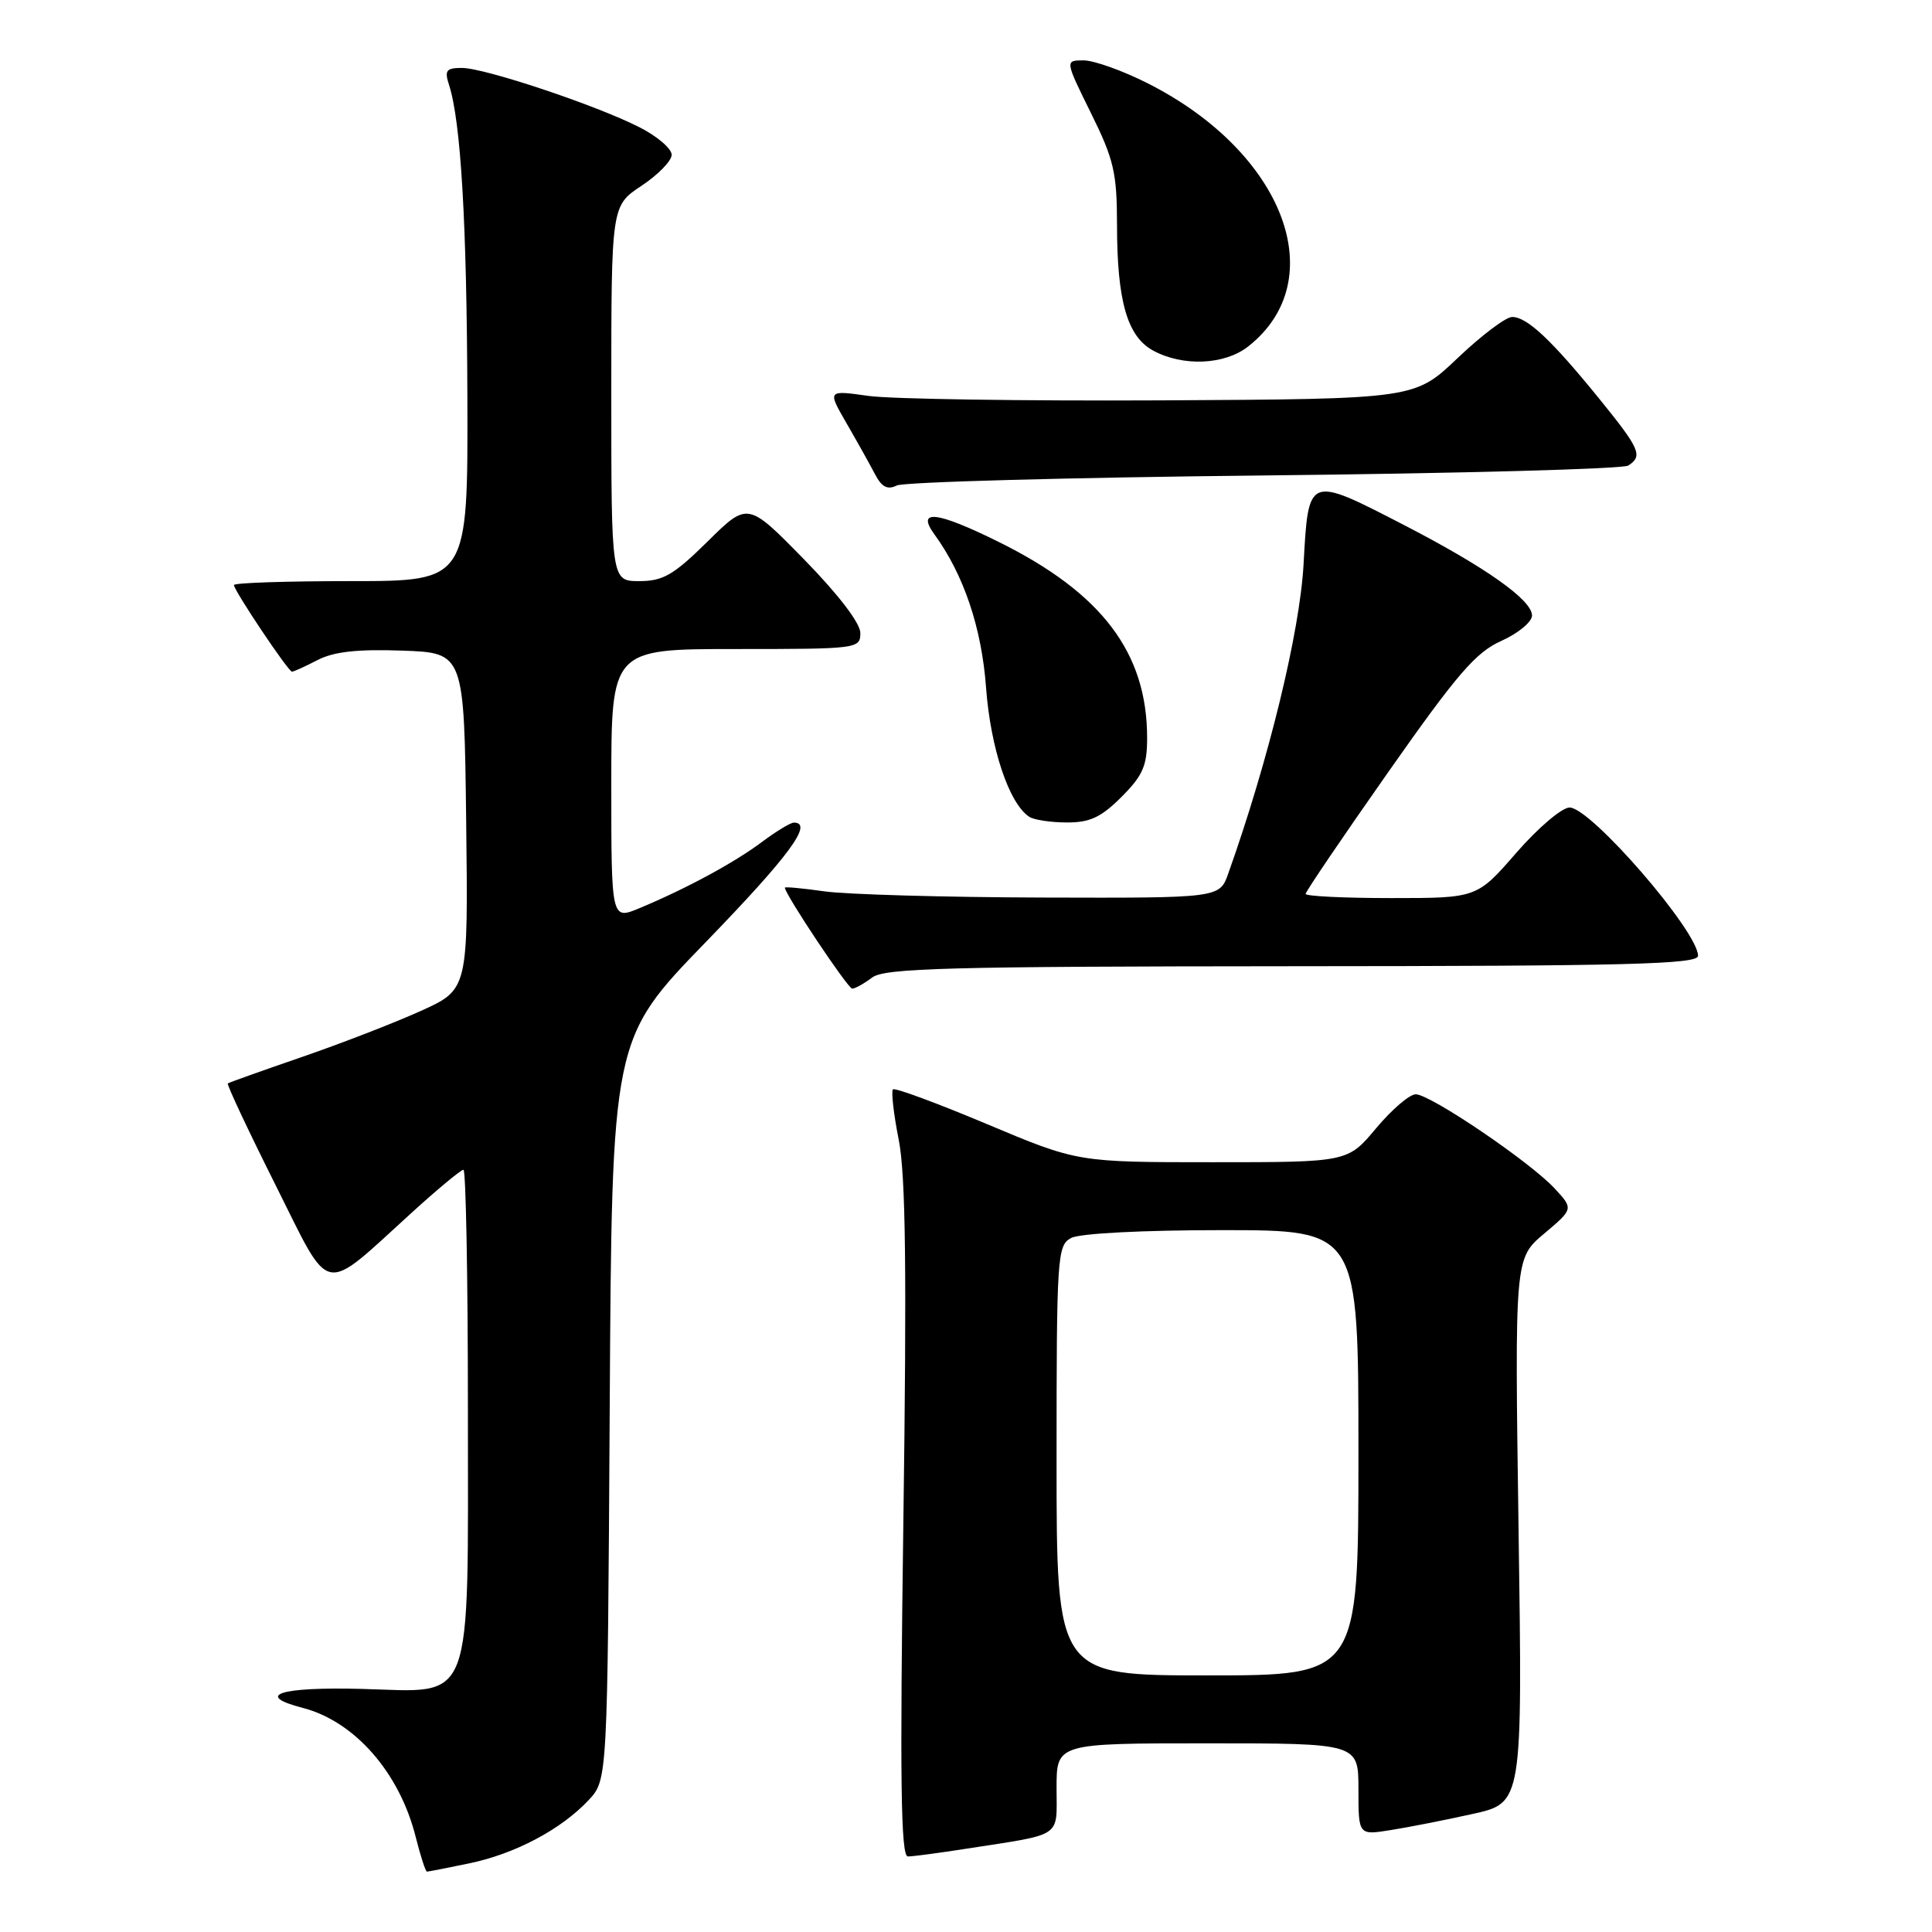 <?xml version="1.0" encoding="UTF-8" standalone="no"?>
<!DOCTYPE svg PUBLIC "-//W3C//DTD SVG 1.1//EN" "http://www.w3.org/Graphics/SVG/1.1/DTD/svg11.dtd" >
<svg xmlns="http://www.w3.org/2000/svg" xmlns:xlink="http://www.w3.org/1999/xlink" version="1.1" viewBox="0 0 256 256">
 <g >
 <path fill="currentColor"
d=" M 62.20 246.90 C 68.26 245.64 74.37 242.40 78.00 238.52 C 80.50 235.84 80.50 235.84 80.79 186.76 C 81.07 137.67 81.07 137.67 93.54 124.81 C 104.58 113.41 107.83 109.00 105.19 109.00 C 104.75 109.00 102.84 110.16 100.94 111.58 C 97.28 114.32 90.90 117.77 84.75 120.33 C 81.00 121.90 81.00 121.90 81.00 103.95 C 81.00 86.00 81.00 86.00 97.50 86.00 C 113.66 86.00 114.00 85.96 114.00 83.87 C 114.00 82.58 111.09 78.77 106.54 74.12 C 99.08 66.50 99.08 66.50 93.76 71.75 C 89.26 76.19 87.86 77.00 84.72 77.00 C 81.00 77.00 81.00 77.00 81.00 52.13 C 81.00 27.27 81.00 27.27 85.00 24.62 C 87.20 23.16 89.00 21.31 89.00 20.51 C 89.00 19.70 87.09 18.06 84.75 16.87 C 79.03 13.95 64.21 9.00 61.20 9.00 C 59.13 9.00 58.87 9.33 59.50 11.25 C 61.07 16.12 61.86 29.57 61.93 52.75 C 62.00 77.00 62.00 77.00 46.50 77.00 C 37.97 77.00 31.00 77.23 31.00 77.52 C 31.00 78.25 38.20 89.00 38.69 89.00 C 38.92 89.00 40.44 88.31 42.08 87.46 C 44.22 86.35 47.36 86.00 53.28 86.21 C 61.50 86.50 61.50 86.50 61.77 108.80 C 62.04 131.11 62.04 131.11 55.77 133.95 C 52.32 135.51 45.23 138.26 40.00 140.06 C 34.77 141.86 30.36 143.43 30.19 143.56 C 30.02 143.69 32.85 149.71 36.47 156.94 C 44.01 171.99 42.45 171.68 54.66 160.59 C 58.04 157.52 61.08 155.00 61.41 155.00 C 61.73 155.00 62.00 169.20 62.00 186.55 C 62.00 226.71 62.95 224.19 47.98 223.79 C 37.08 223.50 33.60 224.62 40.13 226.31 C 46.99 228.09 52.93 234.87 55.07 243.36 C 55.71 245.91 56.39 248.00 56.57 248.00 C 56.75 248.00 59.29 247.51 62.20 246.90 Z  M 128.00 244.97 C 140.99 242.95 140.00 243.62 140.00 236.92 C 140.00 231.00 140.00 231.00 160.00 231.00 C 180.00 231.00 180.00 231.00 180.00 237.09 C 180.00 243.18 180.00 243.18 184.25 242.50 C 186.59 242.13 191.48 241.17 195.12 240.36 C 201.74 238.90 201.74 238.90 201.22 202.82 C 200.70 166.75 200.70 166.75 204.60 163.47 C 208.50 160.18 208.50 160.18 206.00 157.48 C 202.76 153.97 189.53 145.00 187.59 145.00 C 186.77 145.00 184.41 147.03 182.34 149.50 C 178.58 154.00 178.58 154.00 160.68 154.00 C 142.79 154.00 142.79 154.00 130.78 148.95 C 124.17 146.17 118.57 144.10 118.32 144.35 C 118.07 144.60 118.41 147.62 119.09 151.05 C 120.01 155.72 120.16 168.48 119.70 201.65 C 119.23 235.92 119.36 246.00 120.30 245.99 C 120.96 245.99 124.42 245.53 128.00 244.97 Z  M 115.56 129.53 C 117.21 128.28 125.57 128.06 171.25 128.03 C 215.69 128.01 225.00 127.77 225.00 126.65 C 225.00 123.41 210.79 107.00 207.98 107.00 C 206.96 107.00 203.79 109.70 200.92 113.00 C 195.70 119.00 195.70 119.00 184.35 119.00 C 178.11 119.00 173.00 118.75 173.00 118.45 C 173.00 118.15 177.92 110.89 183.94 102.32 C 193.08 89.30 195.55 86.43 198.94 84.92 C 201.17 83.92 203.00 82.40 203.00 81.56 C 203.00 79.50 196.87 75.17 186.06 69.58 C 173.28 62.99 173.38 62.95 172.73 74.75 C 172.24 83.71 168.12 100.66 162.75 115.75 C 161.60 119.00 161.60 119.00 138.05 118.93 C 125.10 118.89 112.14 118.52 109.25 118.11 C 106.36 117.70 104.00 117.48 104.00 117.62 C 104.00 118.48 112.35 131.00 112.92 131.00 C 113.30 131.00 114.49 130.34 115.56 129.53 Z  M 148.60 105.60 C 151.44 102.76 152.00 101.47 152.00 97.78 C 152.00 86.50 146.01 78.58 132.36 71.82 C 124.15 67.75 121.35 67.42 123.81 70.80 C 127.70 76.14 130.08 83.18 130.66 91.14 C 131.26 99.18 133.70 106.46 136.38 108.23 C 137.00 108.64 139.23 108.98 141.35 108.98 C 144.41 109.00 145.90 108.30 148.60 105.60 Z  M 167.50 63.00 C 193.35 62.73 215.06 62.14 215.75 61.69 C 217.72 60.42 217.32 59.50 211.88 52.80 C 205.57 45.03 202.34 42.00 200.37 42.00 C 199.53 42.00 196.29 44.45 193.15 47.44 C 187.45 52.87 187.45 52.87 153.98 53.05 C 135.56 53.14 118.05 52.88 115.07 52.46 C 109.63 51.69 109.63 51.69 112.18 56.10 C 113.58 58.52 115.27 61.55 115.94 62.83 C 116.83 64.54 117.59 64.94 118.83 64.33 C 119.75 63.87 141.65 63.27 167.50 63.00 Z  M 165.39 45.91 C 176.60 37.09 170.13 20.15 152.06 11.03 C 148.76 9.36 144.94 8.00 143.58 8.00 C 141.11 8.00 141.11 8.00 144.55 14.97 C 147.59 21.11 148.00 22.88 148.01 29.72 C 148.01 39.89 149.36 44.58 152.79 46.45 C 156.75 48.60 162.27 48.36 165.39 45.91 Z  M 140.00 193.54 C 140.00 166.42 140.09 165.02 141.93 164.04 C 143.06 163.43 151.39 163.00 161.93 163.00 C 180.00 163.00 180.00 163.00 180.00 192.50 C 180.00 222.00 180.00 222.00 160.00 222.00 C 140.00 222.00 140.00 222.00 140.00 193.54 Z "/>
</g>
</svg>